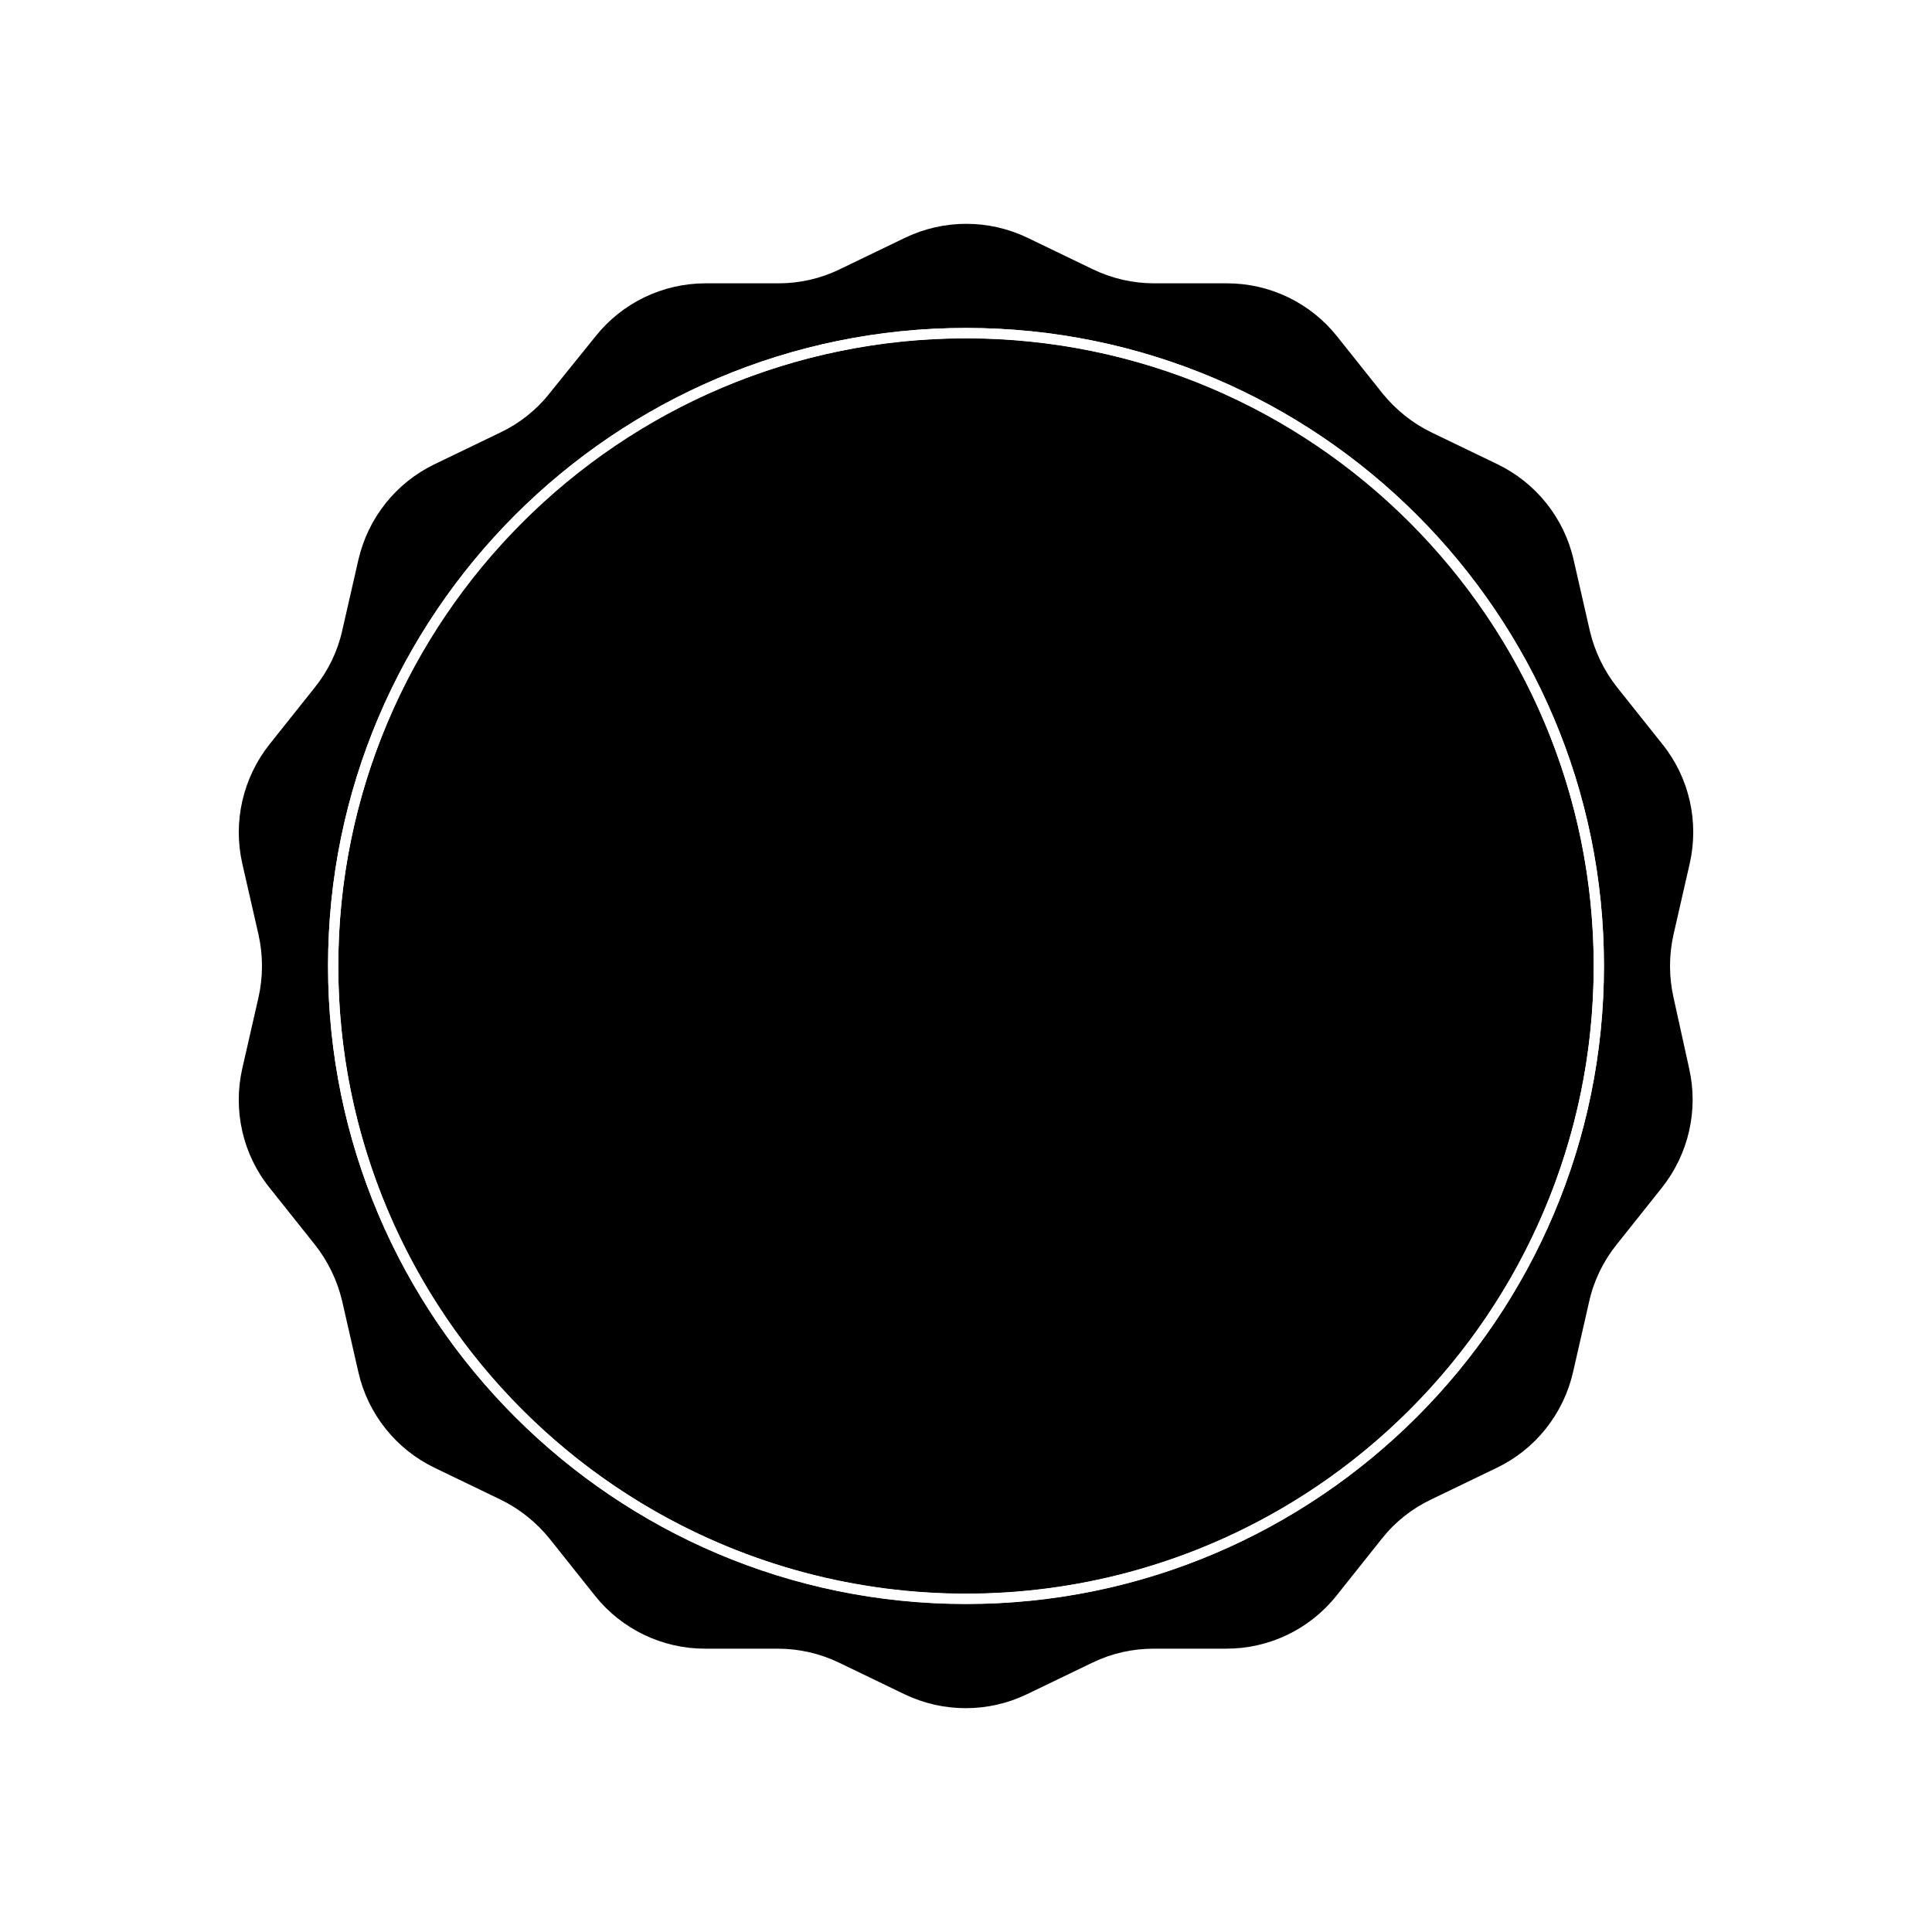 <?xml version="1.0" encoding="UTF-8" standalone="no"?>
<svg
   xmlns:dc="http://purl.org/dc/elements/1.1/"
   xmlns:cc="http://creativecommons.org/ns#"
   xmlns:rdf="http://www.w3.org/1999/02/22-rdf-syntax-ns#"
   xmlns:svg="http://www.w3.org/2000/svg"
   xmlns="http://www.w3.org/2000/svg"
   xmlns:sodipodi="http://sodipodi.sourceforge.net/DTD/sodipodi-0.dtd"
   xmlns:inkscape="http://www.inkscape.org/namespaces/inkscape"
   version="1.1"
   id="l28"
   x="0px"
   y="0px"
   viewBox="0 0 1000 1000"
   width="100%"
   height="100%"
   style="enable-background:new 0 0 1000 1000;"
   xml:space="preserve"
   ><style
     type="text/css"
     id="style3">
	#l28 .st0{fill:#FFFFFF;}
</style><switch
     id="switch5"
     transform="translate(-52.6,-10.25)"><g
       id="g7"><g
         id="g9"><path
           d="m 918.8,526.5 c -2.4,-10.7 -2.4,-21.8 0,-32.5 l 8.4,-36.8 c 4.9,-21.6 -0.2,-44.4 -14.1,-61.7 L 889.6,366 C 882.8,357.4 878,347.4 875.5,336.8 L 867.1,300 c -4.9,-21.6 -19.5,-39.9 -39.5,-49.5 l -34,-16.4 c -9.9,-4.8 -18.5,-11.7 -25.4,-20.2 l -23.5,-29.5 c -13.8,-17.4 -34.8,-27.5 -57,-27.5 l -37.7,0 c -11,0 -21.8,-2.5 -31.6,-7.2 l -34,-16.4 c -20,-9.6 -43.3,-9.6 -63.3,0 l -34,16.4 c -9.9,4.8 -20.7,7.2 -31.6,7.2 l -37.7,0 c -22.2,0 -43.2,10.1 -57,27.5 L 337,213.9 c -6.8,8.6 -15.5,15.5 -25.4,20.2 l -34,16.4 c -20,9.6 -34.5,27.8 -39.5,49.5 l -8.4,36.8 c -2.4,10.7 -7.3,20.7 -14.1,29.2 l -23.5,29.5 c -13.8,17.4 -19,40.1 -14.1,61.7 l 8.4,36.8 c 2.4,10.7 2.4,21.8 0,32.5 l -8.4,36.8 c -4.9,21.6 0.2,44.4 14.1,61.7 l 23.5,29.5 c 6.8,8.6 11.6,18.6 14.1,29.2 l 8.4,36.8 c 4.9,21.6 19.5,39.9 39.5,49.5 l 34,16.4 c 9.9,4.8 18.5,11.7 25.4,20.2 l 23.5,29.5 c 13.8,17.4 34.8,27.5 57,27.5 l 37.7,0 c 11,0 21.8,2.5 31.6,7.2 l 34,16.4 c 20,9.6 43.3,9.6 63.3,0 l 34,-16.4 c 9.9,-4.8 20.7,-7.2 31.6,-7.2 l 37.7,0 c 22.2,0 43.2,-10.1 57,-27.5 l 23.5,-29.5 c 6.8,-8.6 15.5,-15.5 25.4,-20.2 l 34,-16.4 c 20,-9.6 34.5,-27.8 39.5,-49.5 l 8.4,-36.8 c 2.4,-10.7 7.3,-20.7 14.1,-29.2 L 912.8,625 c 13.8,-17.4 19,-40.1 14.1,-61.7 l -8.1,-36.8 z m -366.2,314 C 370.5,840.5 222.4,692.4 222.4,510.3 222.4,328.2 370.5,180 552.6,180 c 182.1,0 330.2,148.1 330.2,330.2 0,182.1 -148.1,330.3 -330.2,330.3 z"
           id="path11"
           inkscape:connector-curvature="0" /><circle
           cx="552.6"
           cy="510.2"
           r="324.9"
           id="circle13" /><path
           class="st0"
           d="m 552.6,180 c -182.1,0 -330.2,148.1 -330.2,330.2 0,182.1 148.1,330.2 330.2,330.2 182.1,0 330.2,-148.1 330.2,-330.2 C 882.8,328.1 734.7,180 552.6,180 Z m 0,655.2 c -179.2,0 -324.9,-145.8 -324.9,-324.9 0,-179.1 145.8,-324.9 324.9,-324.9 179.1,0 324.9,145.8 324.9,324.9 0,179.1 -145.7,324.9 -324.9,324.9 z"
           id="path15"
           inkscape:connector-curvature="0"
           style="fill:#ffffff" /></g></g></switch></svg>